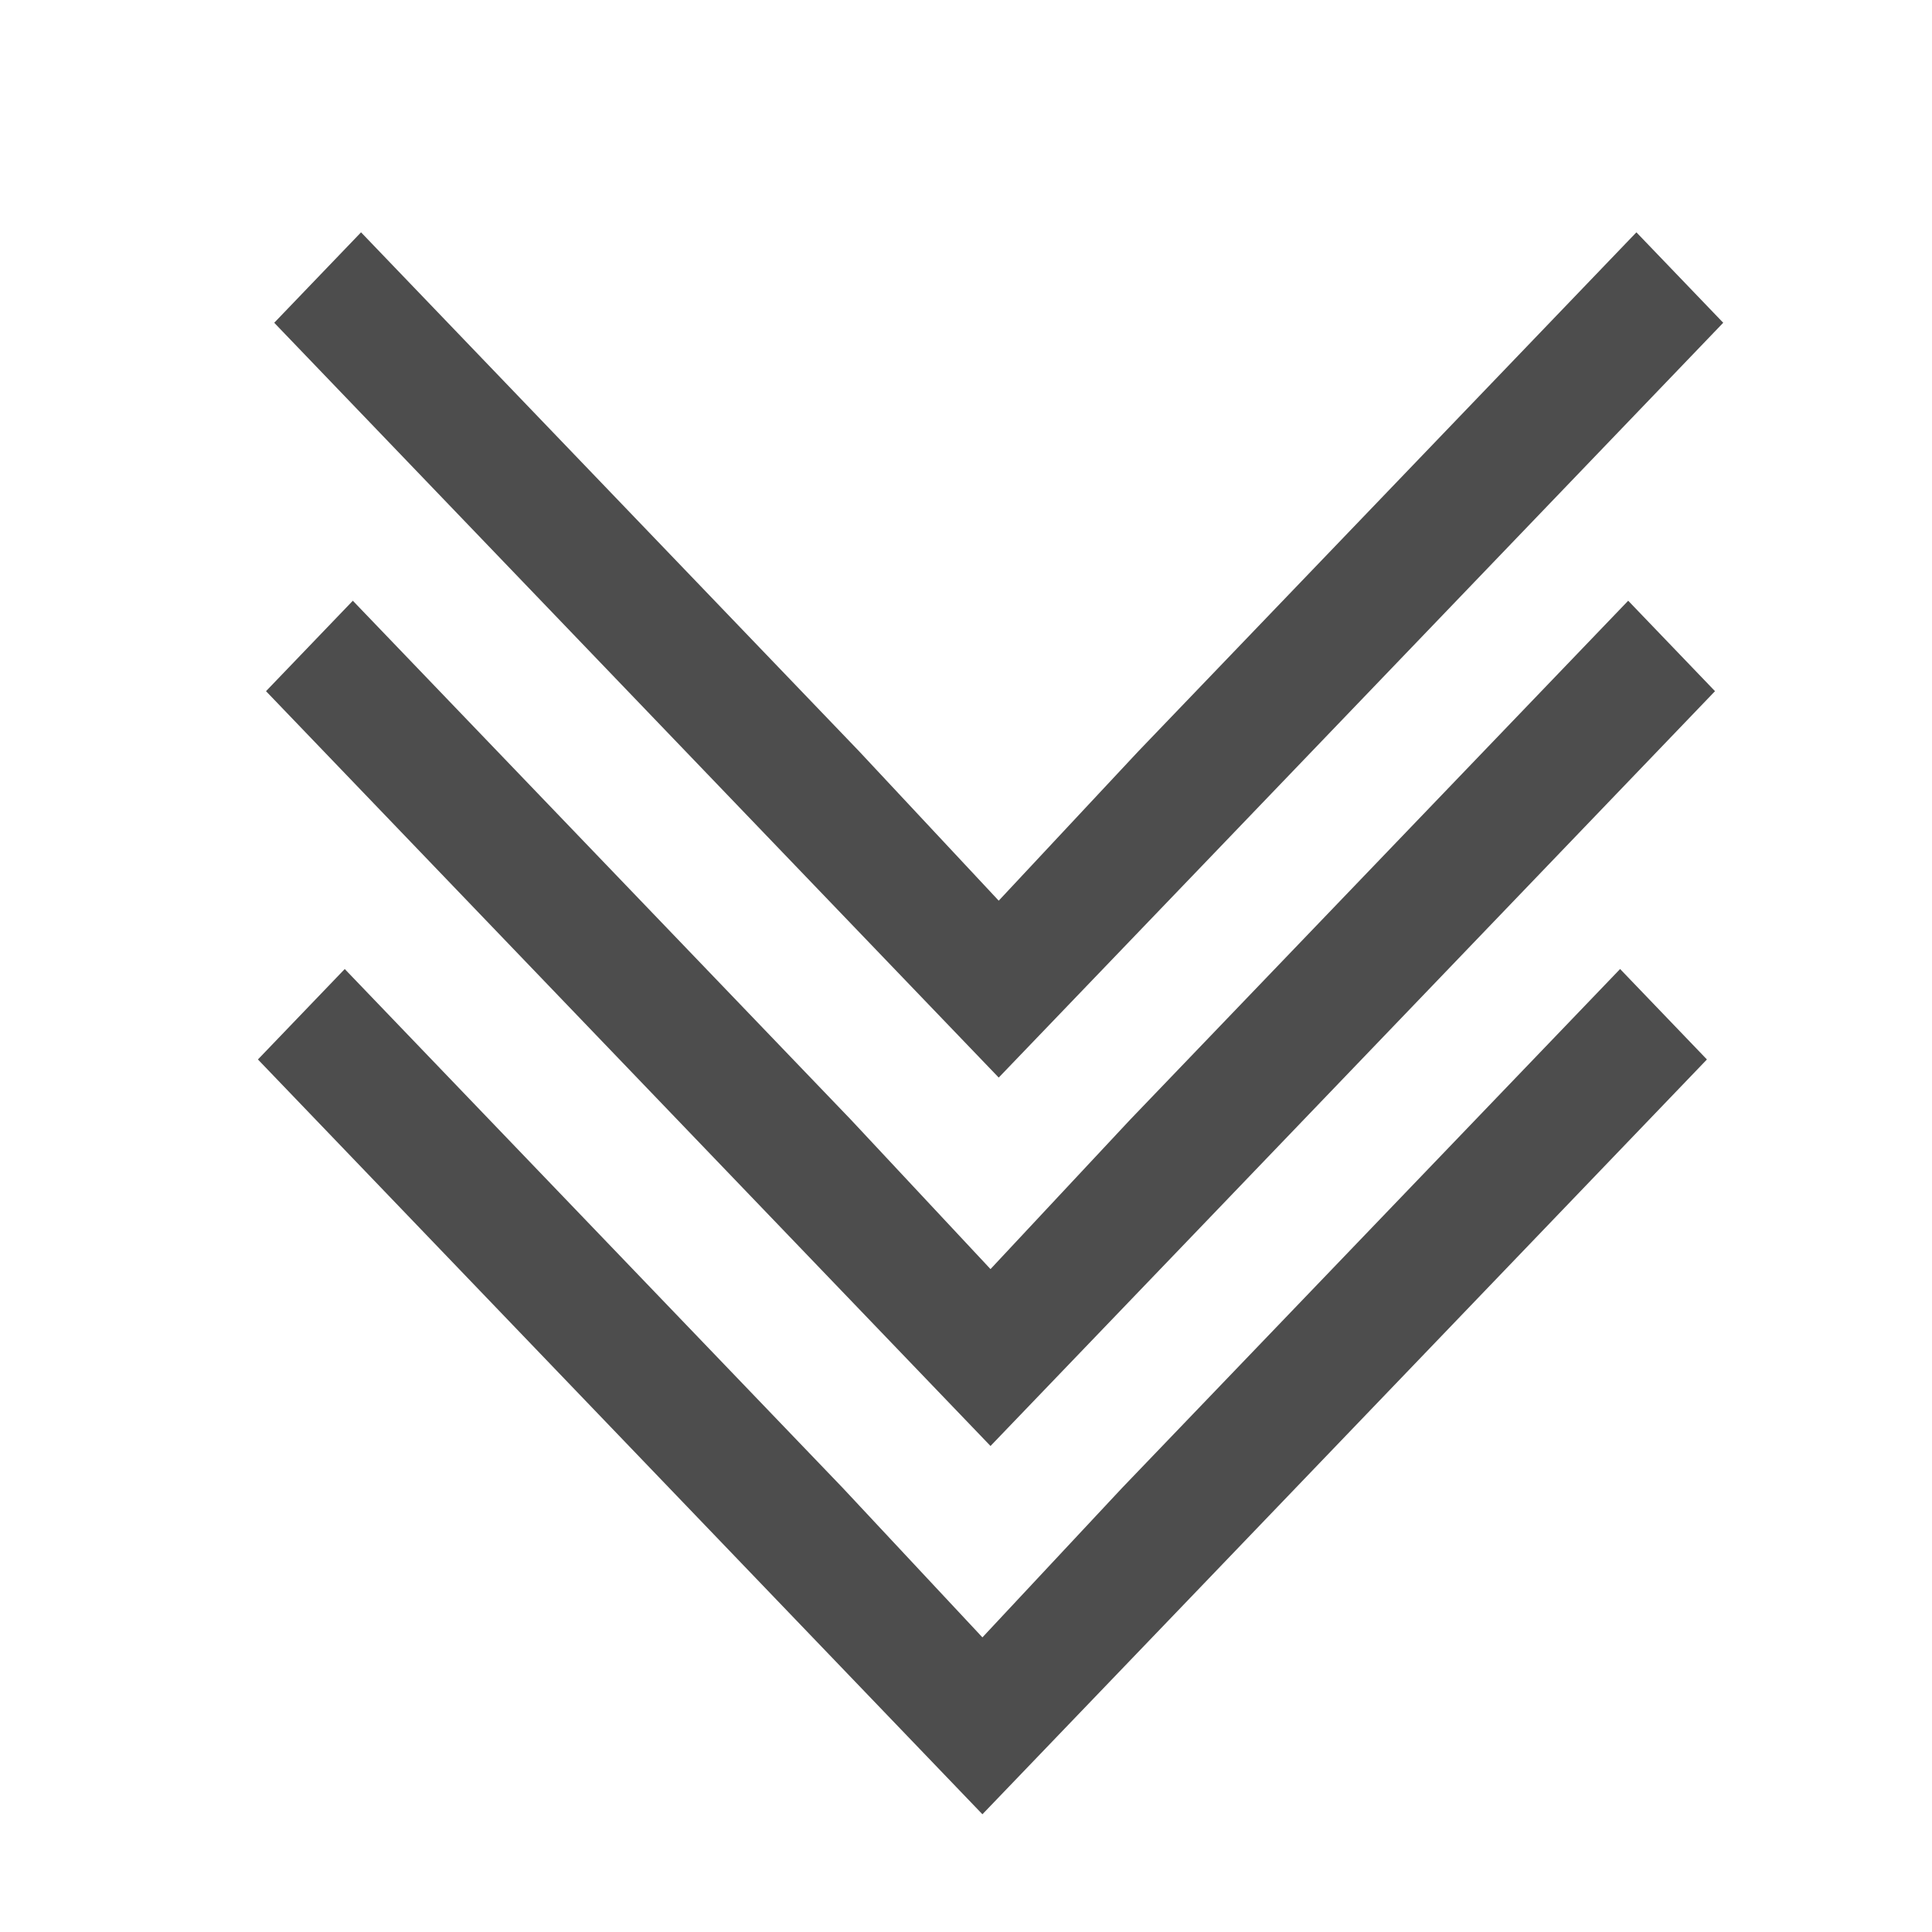 <?xml version="1.0" encoding="UTF-8" standalone="no"?>
<svg
   xmlns:dc="http://purl.org/dc/elements/1.1/"
   xmlns:cc="http://creativecommons.org/ns#"
   xmlns:rdf="http://www.w3.org/1999/02/22-rdf-syntax-ns#"
   xmlns:svg="http://www.w3.org/2000/svg"
   xmlns="http://www.w3.org/2000/svg"
   xmlns:sodipodi="http://sodipodi.sourceforge.net/DTD/sodipodi-0.dtd"
   xmlns:inkscape="http://www.inkscape.org/namespaces/inkscape"
   viewBox="0 0 16 16"
   version="1.1"
   id="svg6"
   sodipodi:docname="multi_down.svg"
   inkscape:version="0.92.1 r">
  <sodipodi:namedview
     pagecolor="#ffffff"
     bordercolor="#666666"
     borderopacity="1"
     objecttolerance="10"
     gridtolerance="10"
     guidetolerance="10"
     inkscape:pageopacity="0"
     inkscape:pageshadow="2"
     inkscape:window-width="1366"
     inkscape:window-height="736"
     id="namedview8"
     showgrid="false"
     inkscape:zoom="14.75"
     inkscape:cx="-11.118644"
     inkscape:cy="8"
     inkscape:window-x="0"
     inkscape:window-y="32"
     inkscape:window-maximized="1"
     inkscape:current-layer="svg6" />
  <defs
     id="defs3051">
    <style
       type="text/css"
       id="current-color-scheme">
      .ColorScheme-Text {
        color:#f2f2f2;
      }
      </style>
  </defs>
  <path
     style="color:#f2f2f2;fill:#4d4d4d;fill-opacity:1;stroke:none"
     d="m 8.136,15.025 -6,-6.251 0.719,-0.749 4.125,4.298 1.156,1.237 1.156,-1.237 4.125,-4.298 0.719,0.749 -4.125,4.298 z"
     class="ColorScheme-Text"
     id="path4"
     inkscape:connector-curvature="0" />
  <path
     style="color:#f2f2f2;fill:#4d4d4d;fill-opacity:1;stroke:none"
     d="m 8.203,11.975 -6,-6.251 0.719,-0.749 4.125,4.298 1.156,1.237 1.156,-1.237 4.125,-4.298 0.719,0.749 -4.125,4.298 z"
     class="ColorScheme-Text"
     id="path4-3"
     inkscape:connector-curvature="0" />
  <path
     style="color:#f2f2f2;fill:#4d4d4d;fill-opacity:1;stroke:none"
     d="m 8.271,8.924 -6,-6.251 0.719,-0.749 4.125,4.298 1.156,1.237 1.156,-1.237 4.125,-4.298 0.719,0.749 -4.125,4.298 z"
     class="ColorScheme-Text"
     id="path4-6"
     inkscape:connector-curvature="0" />
</svg>
